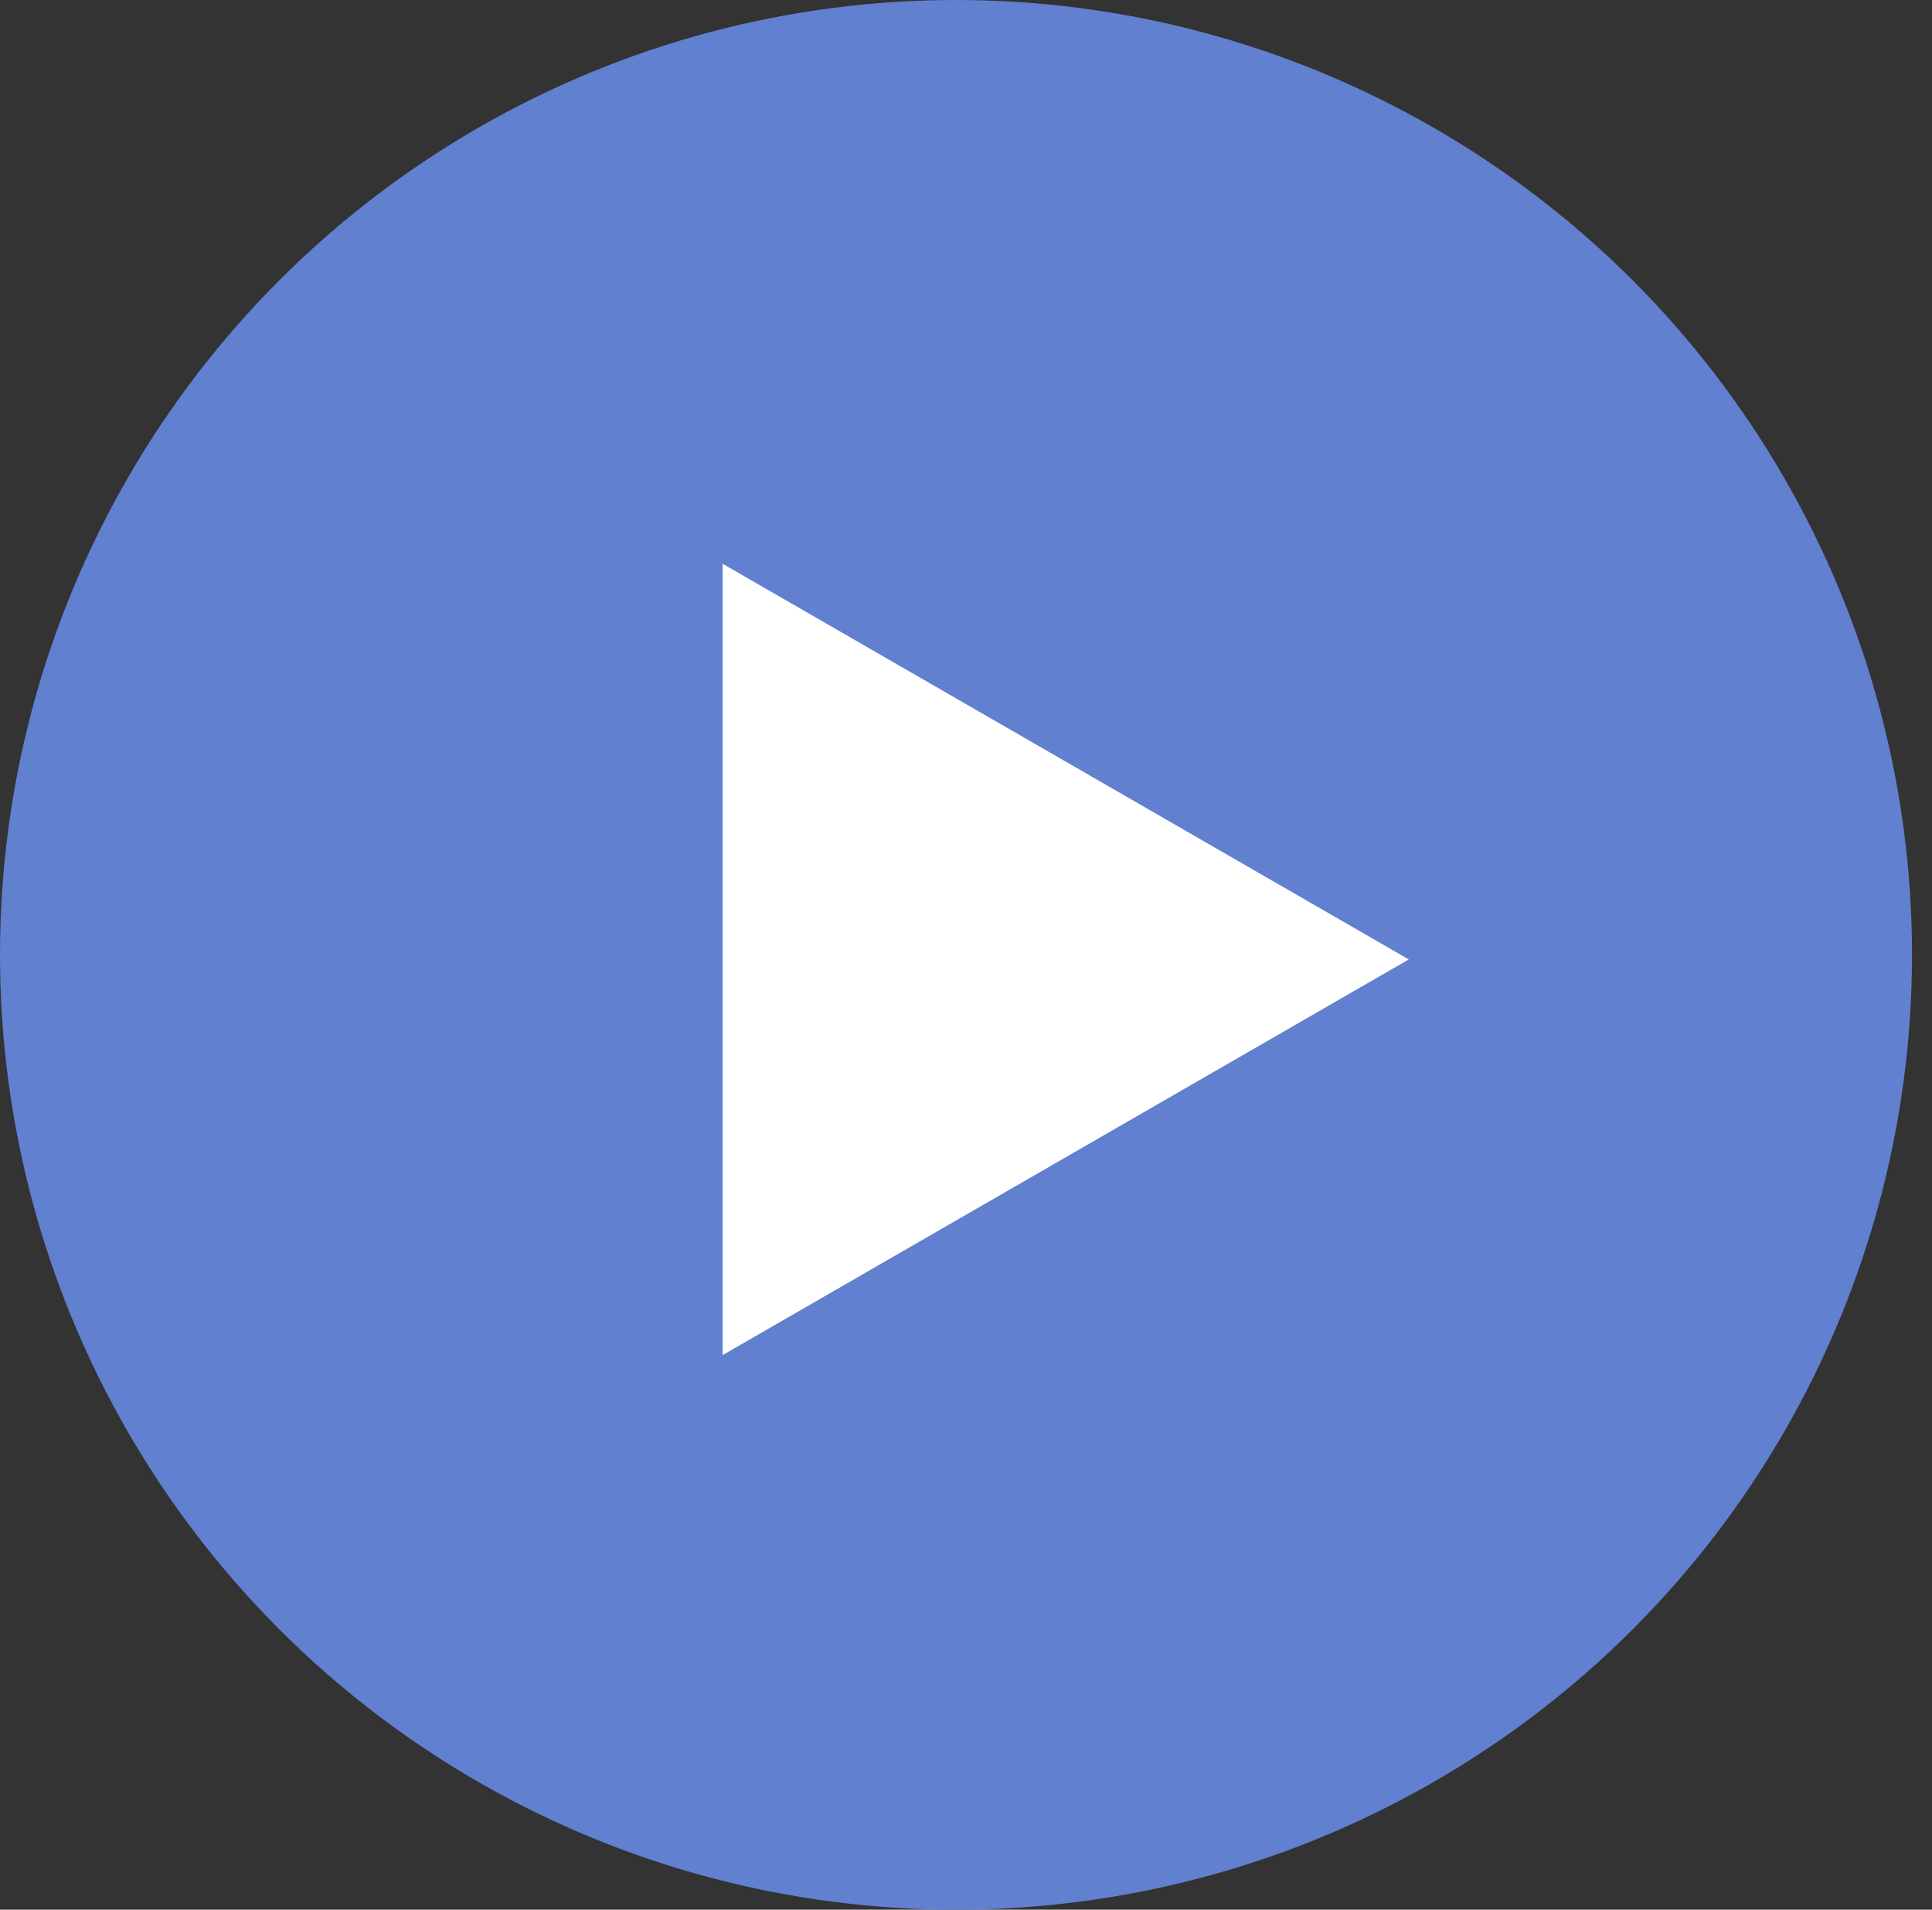 <svg width="85" height="84" viewBox="0 0 85 84" fill="none" xmlns="http://www.w3.org/2000/svg">
<rect x="0" y="0" width="85" height="84" fill="#333333" stroke="none"/>
<ellipse cx="42.06" cy="42" rx="42.06" ry="42" fill="#6180D0"/>
<path d="M61.98 42.202L31.794 59.605L31.794 24.799L61.98 42.202Z" fill="white"/>
</svg>
